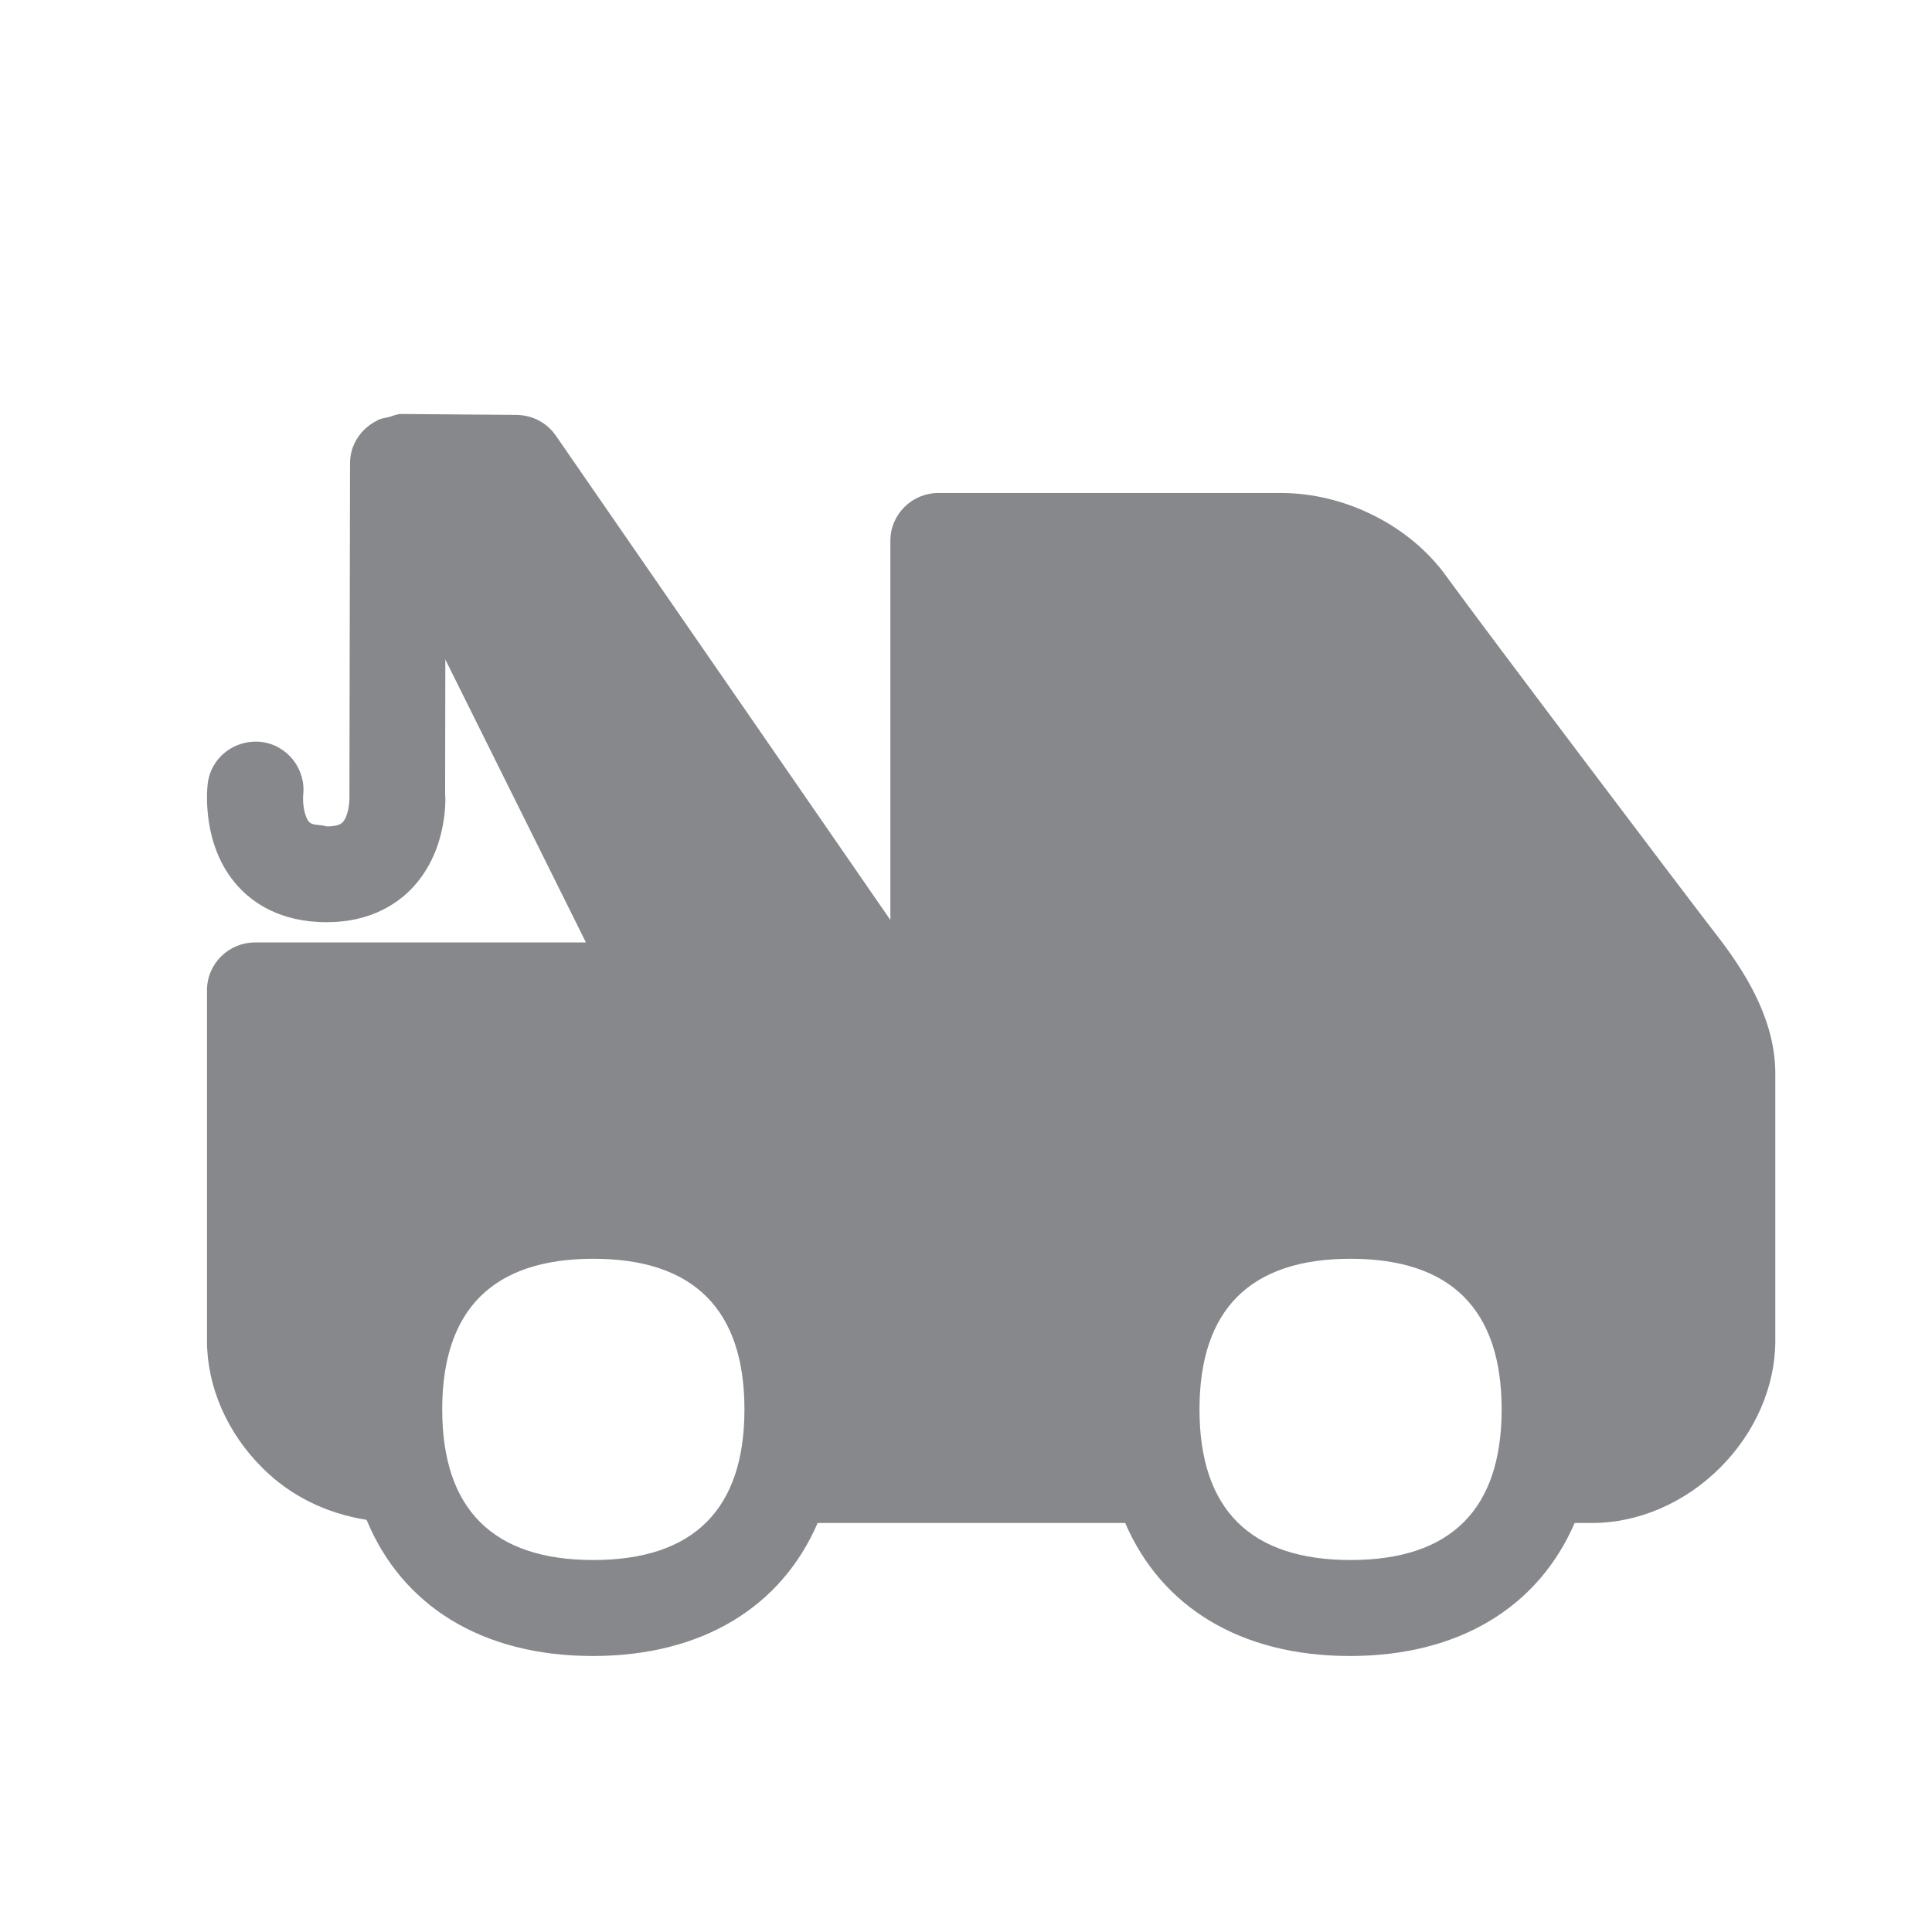 <svg width="28" height="28" viewBox="0 0 28 28" fill="none" xmlns="http://www.w3.org/2000/svg">
<path fill-rule="evenodd" clip-rule="evenodd" d="M19.574 22.609C18.121 22.609 17.384 21.875 17.384 20.426C17.384 18.977 18.121 18.243 19.574 18.243C21.026 18.243 21.763 18.977 21.763 20.426C21.763 21.875 21.026 22.609 19.574 22.609ZM8.599 22.609C7.147 22.609 6.409 21.875 6.409 20.426C6.409 18.977 7.147 18.243 8.599 18.243C10.051 18.243 10.789 18.977 10.789 20.426C10.789 21.875 10.051 22.609 8.599 22.609ZM24.81 13.462C24.422 12.961 21.466 9.05 20.961 8.351C20.434 7.617 19.493 7.145 18.568 7.145H13.6C13.215 7.145 12.904 7.456 12.904 7.837V13.333L8.056 6.314C7.926 6.126 7.716 6.016 7.486 6.013L5.82 6H5.814C5.749 6 5.694 6.029 5.633 6.045C5.581 6.055 5.529 6.065 5.481 6.084C5.478 6.087 5.474 6.091 5.468 6.094C5.238 6.207 5.073 6.437 5.073 6.712L5.064 11.557C5.067 11.605 5.054 11.822 4.967 11.916C4.928 11.958 4.85 11.977 4.737 11.977C4.627 11.945 4.533 11.968 4.481 11.913C4.407 11.832 4.384 11.628 4.394 11.521C4.436 11.143 4.164 10.797 3.783 10.752C3.398 10.713 3.055 10.978 3.01 11.36C3 11.45 2.922 12.259 3.443 12.838C3.66 13.08 4.058 13.365 4.73 13.365H4.747C5.387 13.362 5.778 13.084 5.989 12.854C6.497 12.304 6.458 11.541 6.451 11.508L6.454 9.558L8.492 13.659H3.695C3.311 13.659 3 13.97 3 14.351V19.433C3 20.096 3.291 20.765 3.802 21.273C4.21 21.681 4.727 21.933 5.313 22.027C5.827 23.272 6.985 24 8.592 24C10.181 24 11.326 23.285 11.85 22.072H16.307C16.831 23.288 17.976 24 19.564 24C21.152 24 22.297 23.285 22.821 22.072H23.08C23.743 22.072 24.419 21.781 24.927 21.273C25.438 20.765 25.729 20.093 25.729 19.433V15.574C25.738 14.662 25.134 13.879 24.81 13.462Z" fill="#86888C"/>
</svg>
